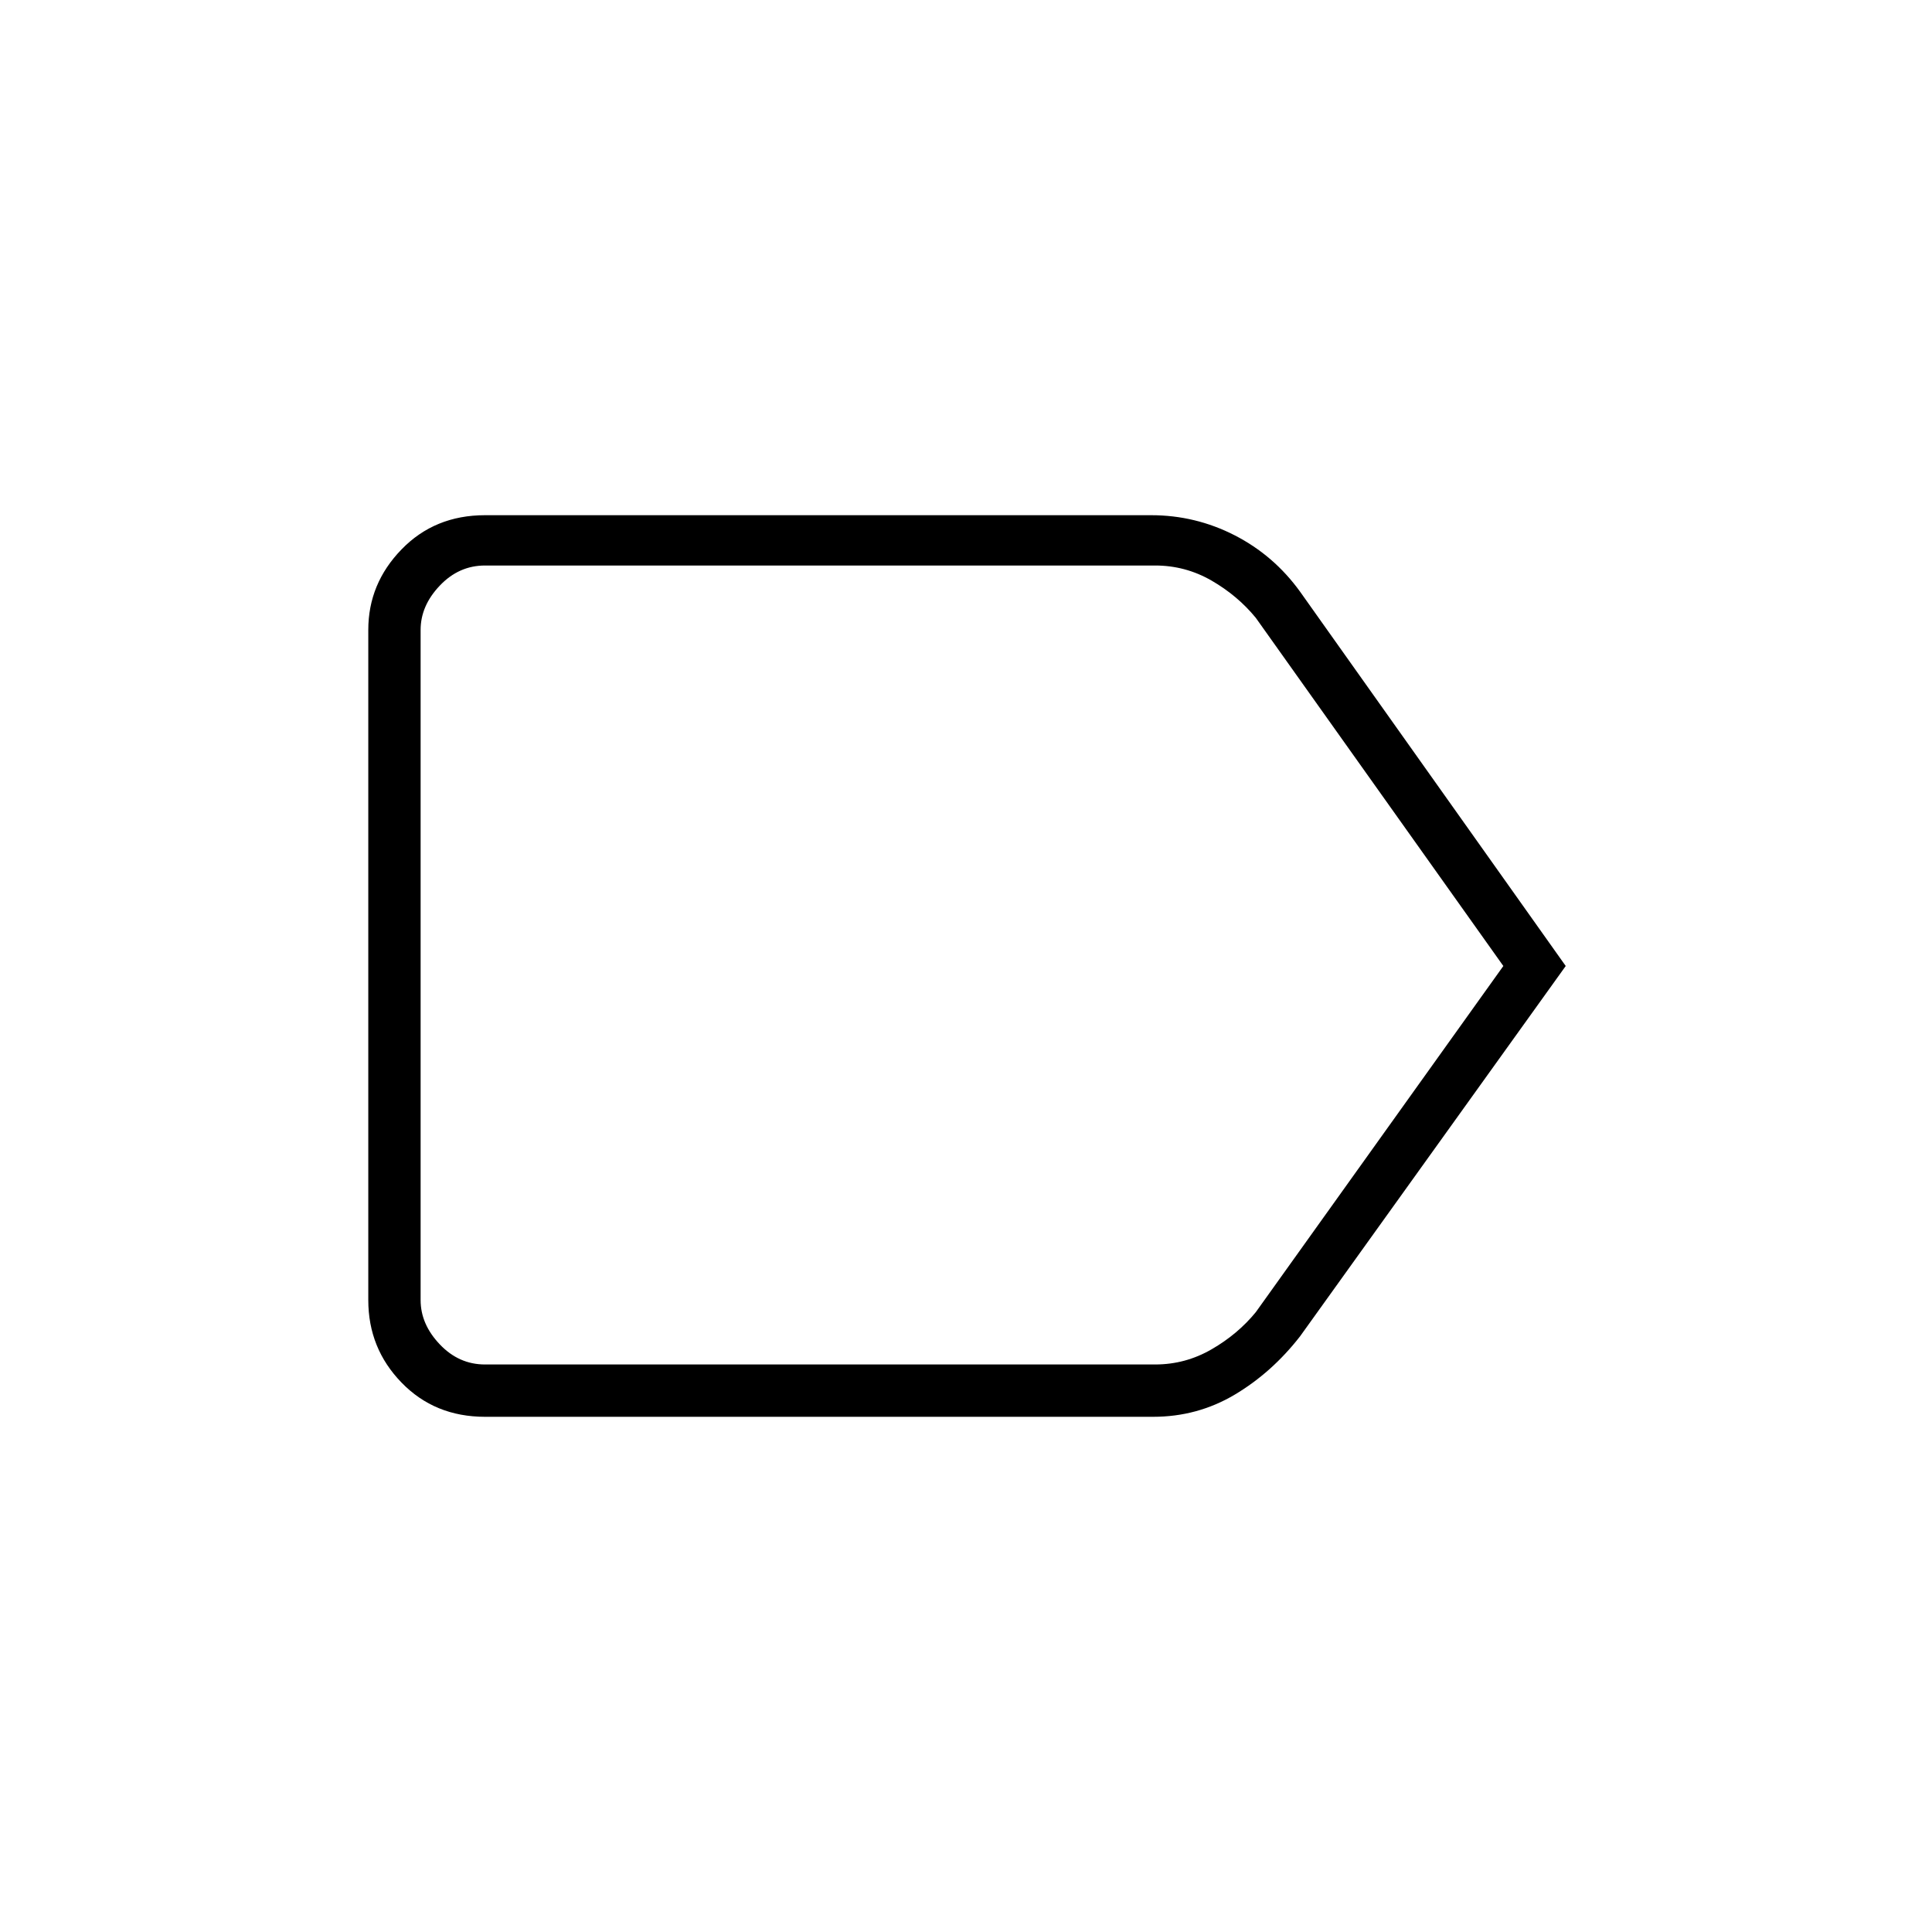 <svg xmlns="http://www.w3.org/2000/svg" height="24" width="24"><path d="M19.45 12 16.15 16.6Q15.8 17.05 15.338 17.325Q14.875 17.6 14.325 17.6H6.025Q5.4 17.6 4.988 17.175Q4.575 16.75 4.575 16.15V7.825Q4.575 7.25 4.988 6.825Q5.4 6.4 6.025 6.4H14.3Q14.85 6.4 15.338 6.65Q15.825 6.9 16.15 7.35ZM18.675 12 15.6 7.675Q15.375 7.4 15.05 7.212Q14.725 7.025 14.35 7.025H6.025Q5.7 7.025 5.463 7.275Q5.225 7.525 5.225 7.825V16.15Q5.225 16.45 5.463 16.7Q5.7 16.95 6.025 16.95H14.35Q14.725 16.95 15.05 16.762Q15.375 16.575 15.6 16.3ZM5.225 12V16.3Q5.225 16.575 5.225 16.762Q5.225 16.95 5.225 16.95Q5.225 16.95 5.225 16.7Q5.225 16.45 5.225 16.15V7.825Q5.225 7.525 5.225 7.275Q5.225 7.025 5.225 7.025Q5.225 7.025 5.225 7.212Q5.225 7.4 5.225 7.675Z"/></svg>